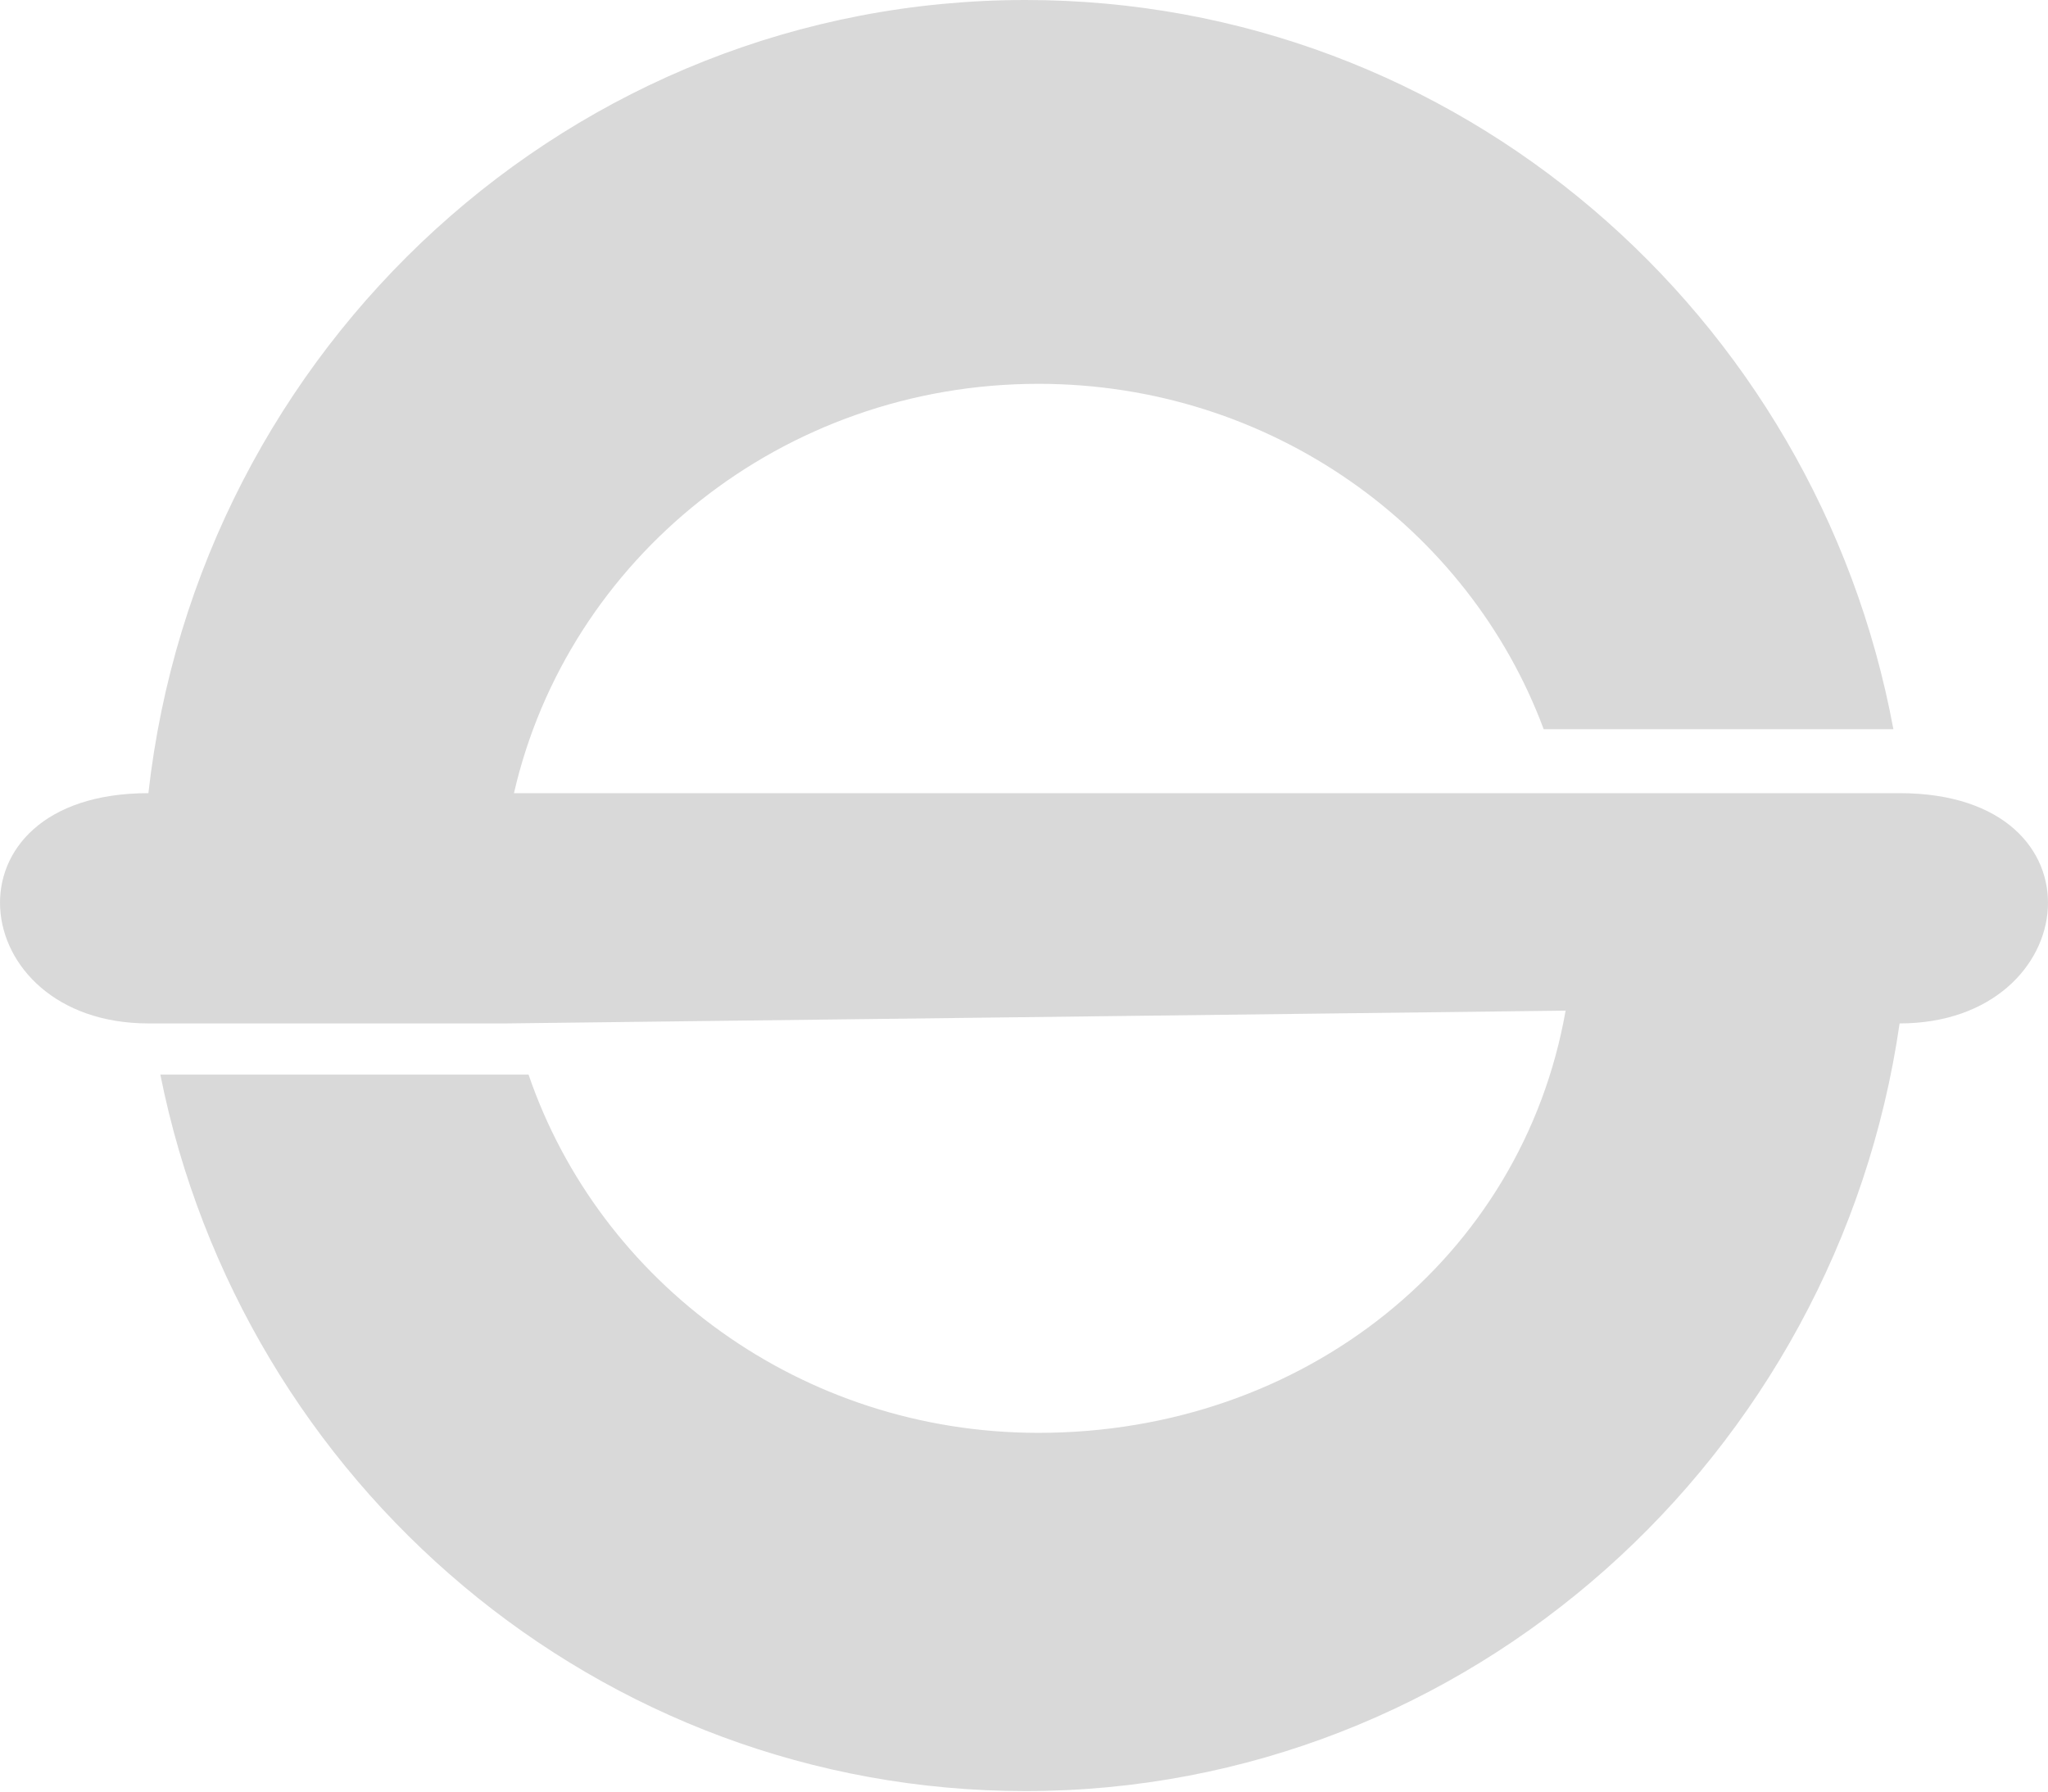 <svg width="24" height="21" viewBox="0 0 24 21" fill="none" xmlns="http://www.w3.org/2000/svg">
<path d="M12.019 0C17.077 0 21.287 3.682 22.188 8.547H18.09C17.211 6.186 14.892 4.499 12.169 4.499C9.166 4.499 6.653 6.551 6.023 9.297H18.315H22.261C24.727 9.297 24.427 11.996 22.261 11.996C21.529 17.066 17.219 20.994 12.019 20.994C7.013 20.994 2.838 17.387 1.879 12.596H6.194C7.029 15.036 9.389 16.795 12.169 16.795C15.281 16.795 17.837 14.742 18.347 11.846L5.934 11.996H1.739C-0.427 11.996 -0.727 9.297 1.739 9.297C2.326 4.065 6.704 0 12.019 0Z" fill="#D9D9D9"/>
</svg>
